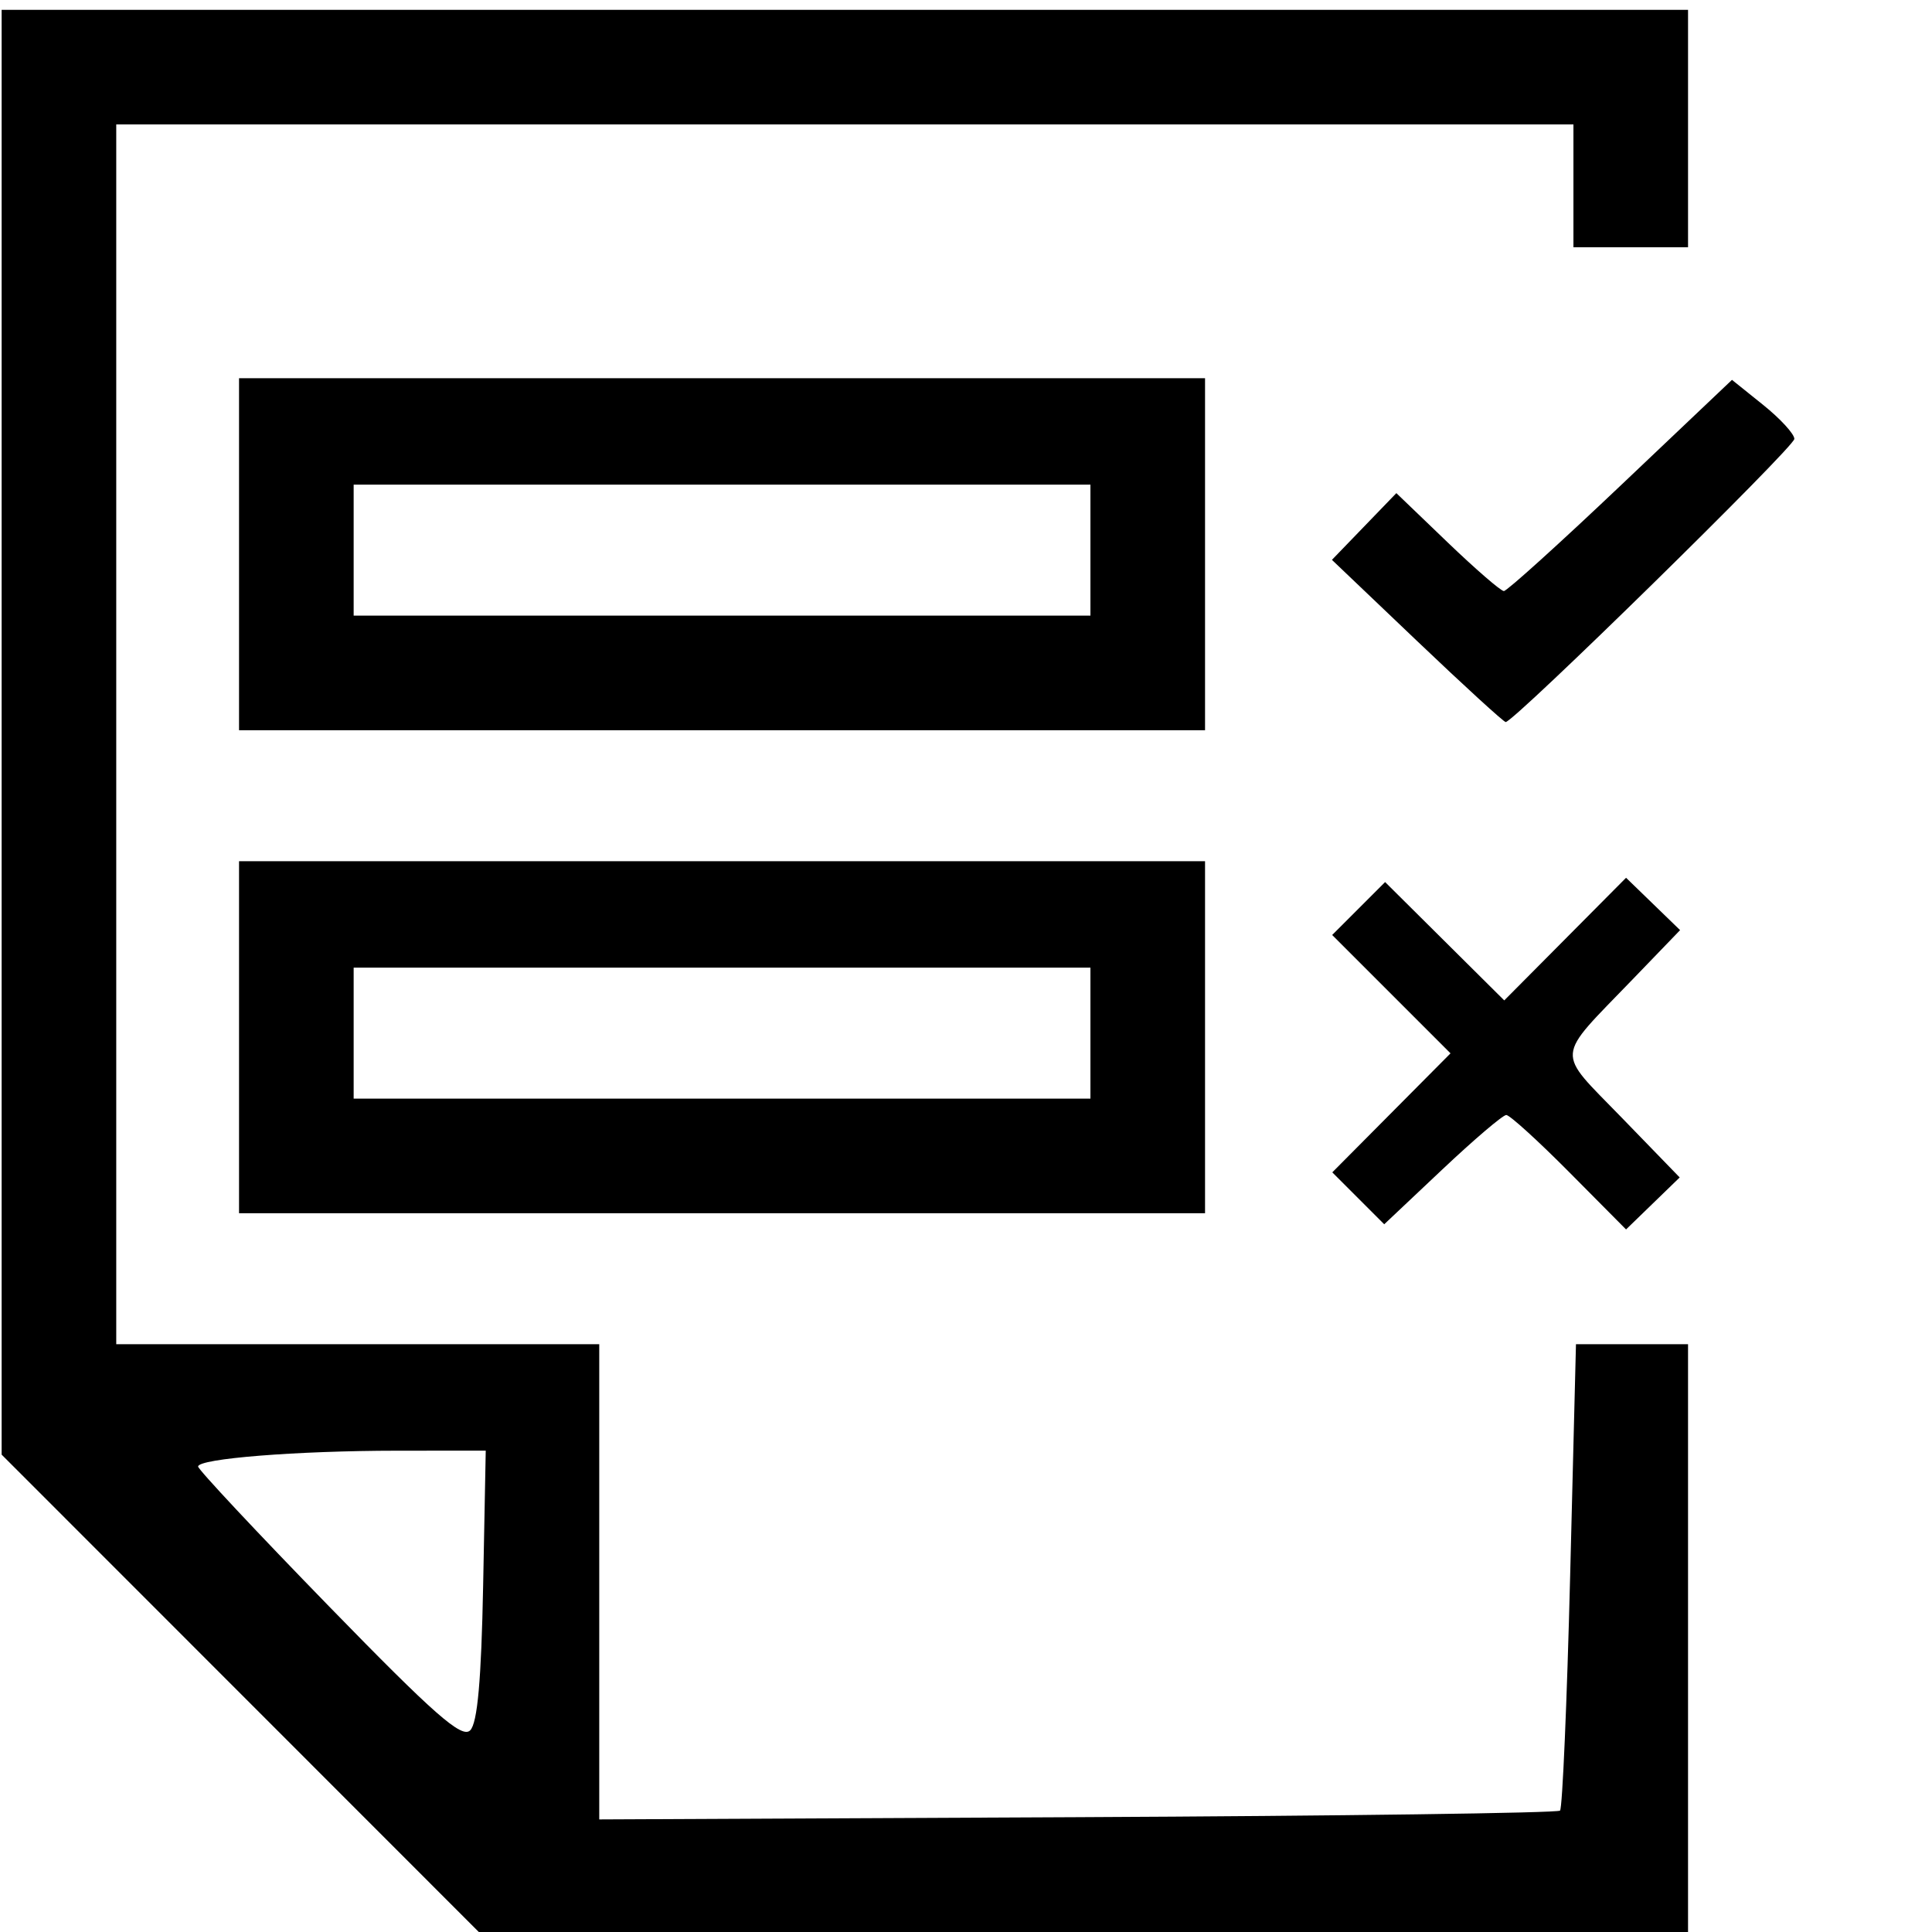 <?xml version="1.0" encoding="UTF-8" standalone="no"?>
<svg xmlns="http://www.w3.org/2000/svg" viewBox="0 0 512 512" height="512" width="512" id="svg2" version="1.1">
    <defs id="defs6"/>
    <g id="layer3">
        <path id="path70" style="fill:#000000;stroke-width:2.169"
              d="M 63.878,448.963 0.434,385.492 V 194.047 2.603 H 223.892 447.349 V 34.061 65.519 H 432.163 416.976 V 49.247 32.976 H 223.892 30.807 V 194.603 356.231 h 64 64 v 62.966 62.966 l 126.736,-0.593 c 69.705,-0.326 127.251,-1.109 127.882,-1.741 0.63,-0.631 1.839,-28.699 2.685,-62.373 l 1.539,-61.226 h 14.85 14.85 v 78.102 78.102 H 287.335 127.322 Z m 64.16,-28.835 0.688,-35.694 -23.468,0.015 c -26.672,0.018 -52.756,2.094 -52.756,4.2 0,0.78 15.605,17.447 34.677,37.037 27.957,28.716 35.209,35.087 37.424,32.877 1.933,-1.929 2.951,-13.322 3.435,-38.435 z"/>
        <path id="path72" style="fill:#000000;stroke-width:2.169"
              d="m 63.349,146.875 v -46.644 h 128 128 v 46.644 46.644 h -128 H 63.349 Z M 288.976,145.79 V 128.434 H 191.349 93.722 v 17.356 17.356 h 97.627 97.627 z"/>
        <path id="path74" style="fill:#000000;stroke-width:2.169"
              d="m 63.349,274.875 v -46.644 h 128 128 v 46.644 46.644 h -128 H 63.349 Z M 288.976,273.79 V 256.434 H 191.349 93.722 v 17.356 17.356 h 97.627 97.627 z"/>
        <path id="path76" style="fill:#000000;stroke-width:2.169"
              d="m 375.525,169.859 -22.549,-21.491 8.536,-8.842 8.536,-8.842 13.513,12.976 c 7.432,7.137 14.174,12.976 14.981,12.976 0.807,0 14.739,-12.593 30.96,-27.985 l 29.492,-27.985 8.279,6.653 c 4.553,3.659 8.265,7.71 8.248,9.002 -0.029,2.155 -74.328,75.027 -76.496,75.027 -0.523,0 -11.098,-9.671 -23.5,-21.491 z"/>
        <path id="path78" style="fill:#000000;stroke-width:2.169"
              d="m 415.869,310.649 c -8.276,-8.34 -15.788,-15.164 -16.693,-15.164 -0.905,0 -8.552,6.516 -16.994,14.48 l -15.35,14.48 -6.88,-6.88 -6.88,-6.88 15.665,-15.77 15.665,-15.77 -15.682,-15.682 -15.682,-15.682 7.014,-7.014 7.014,-7.014 15.788,15.682 15.788,15.682 16.14,-16.249 16.14,-16.249 7.159,6.938 7.159,6.938 -12.633,13.105 c -20.687,21.459 -20.448,18.429 -2.882,36.544 l 15.409,15.892 -7.107,6.889 -7.107,6.889 z"/>
    </g>
</svg>
